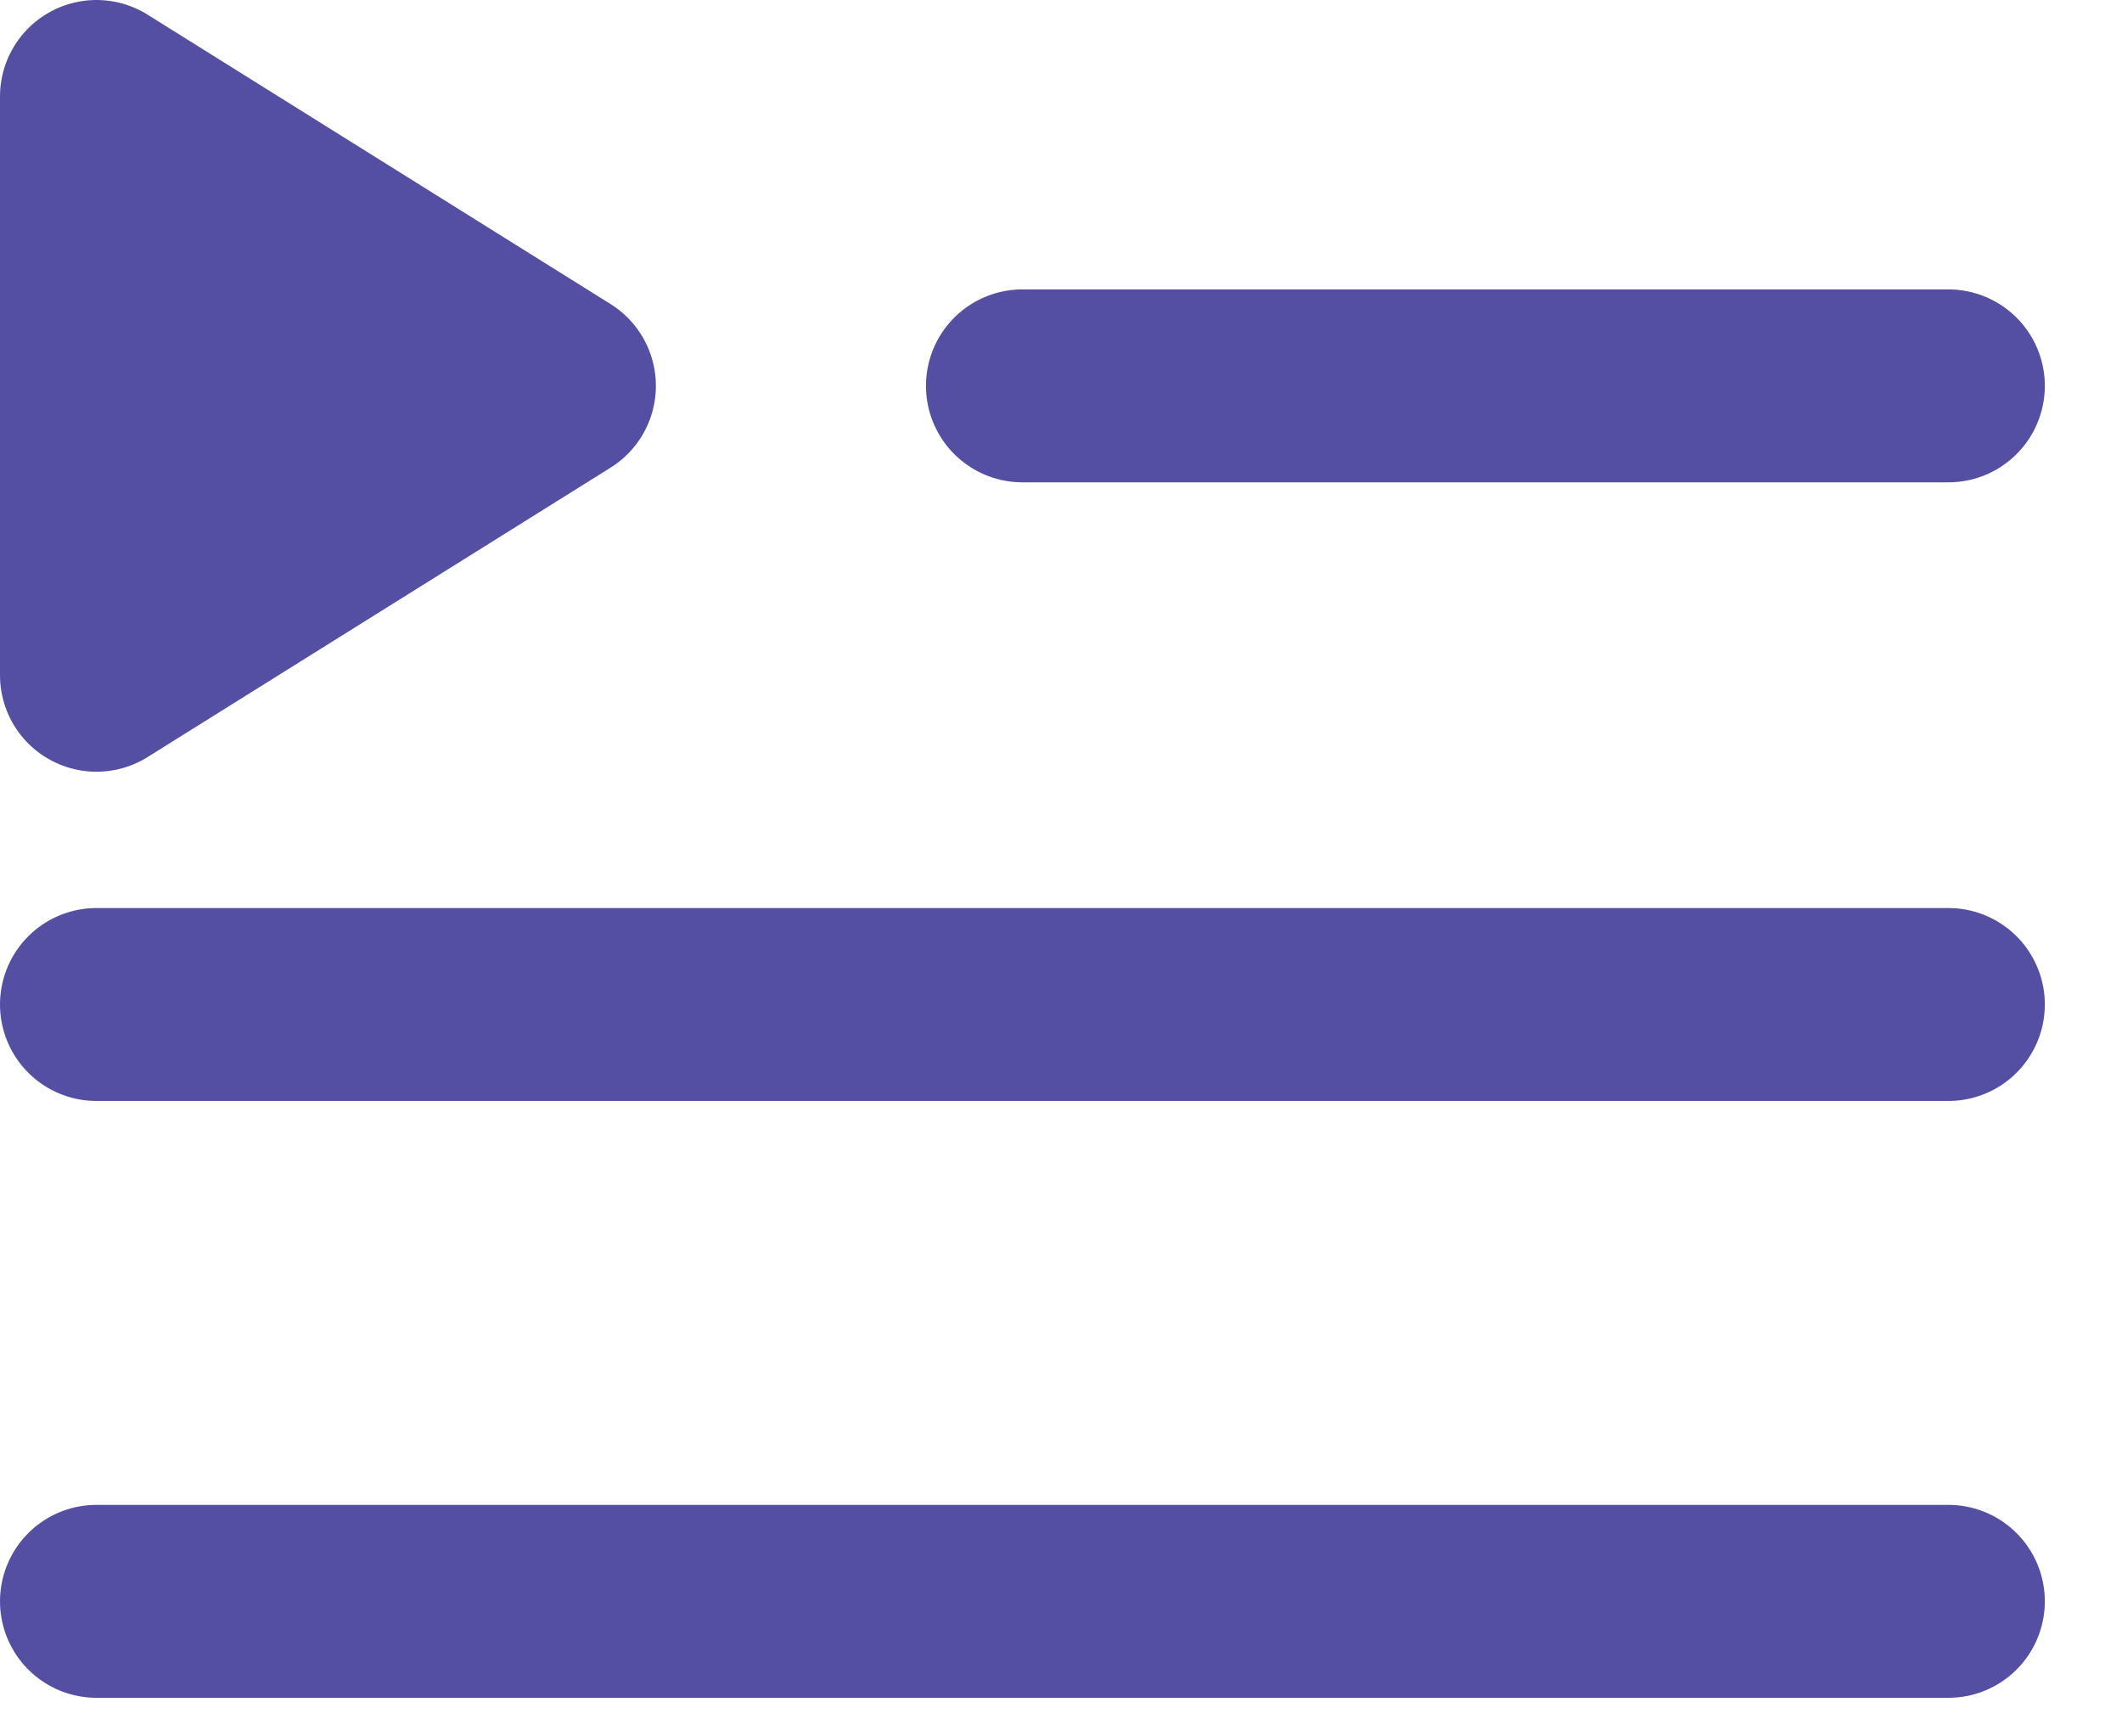 <svg width="22" height="18" viewBox="0 0 22 18" fill="none" xmlns="http://www.w3.org/2000/svg">
<path d="M1 1L5.8 4L1 7L1 1Z" fill="#544FA3"/>
<path d="M10.6 4L20.2 4M1 10.413H20.2M1 16.6H20.2M1 7L1 1L5.8 4L1 7Z" stroke="#544FA3" stroke-width="2" stroke-linecap="round" stroke-linejoin="round"/>
</svg>
